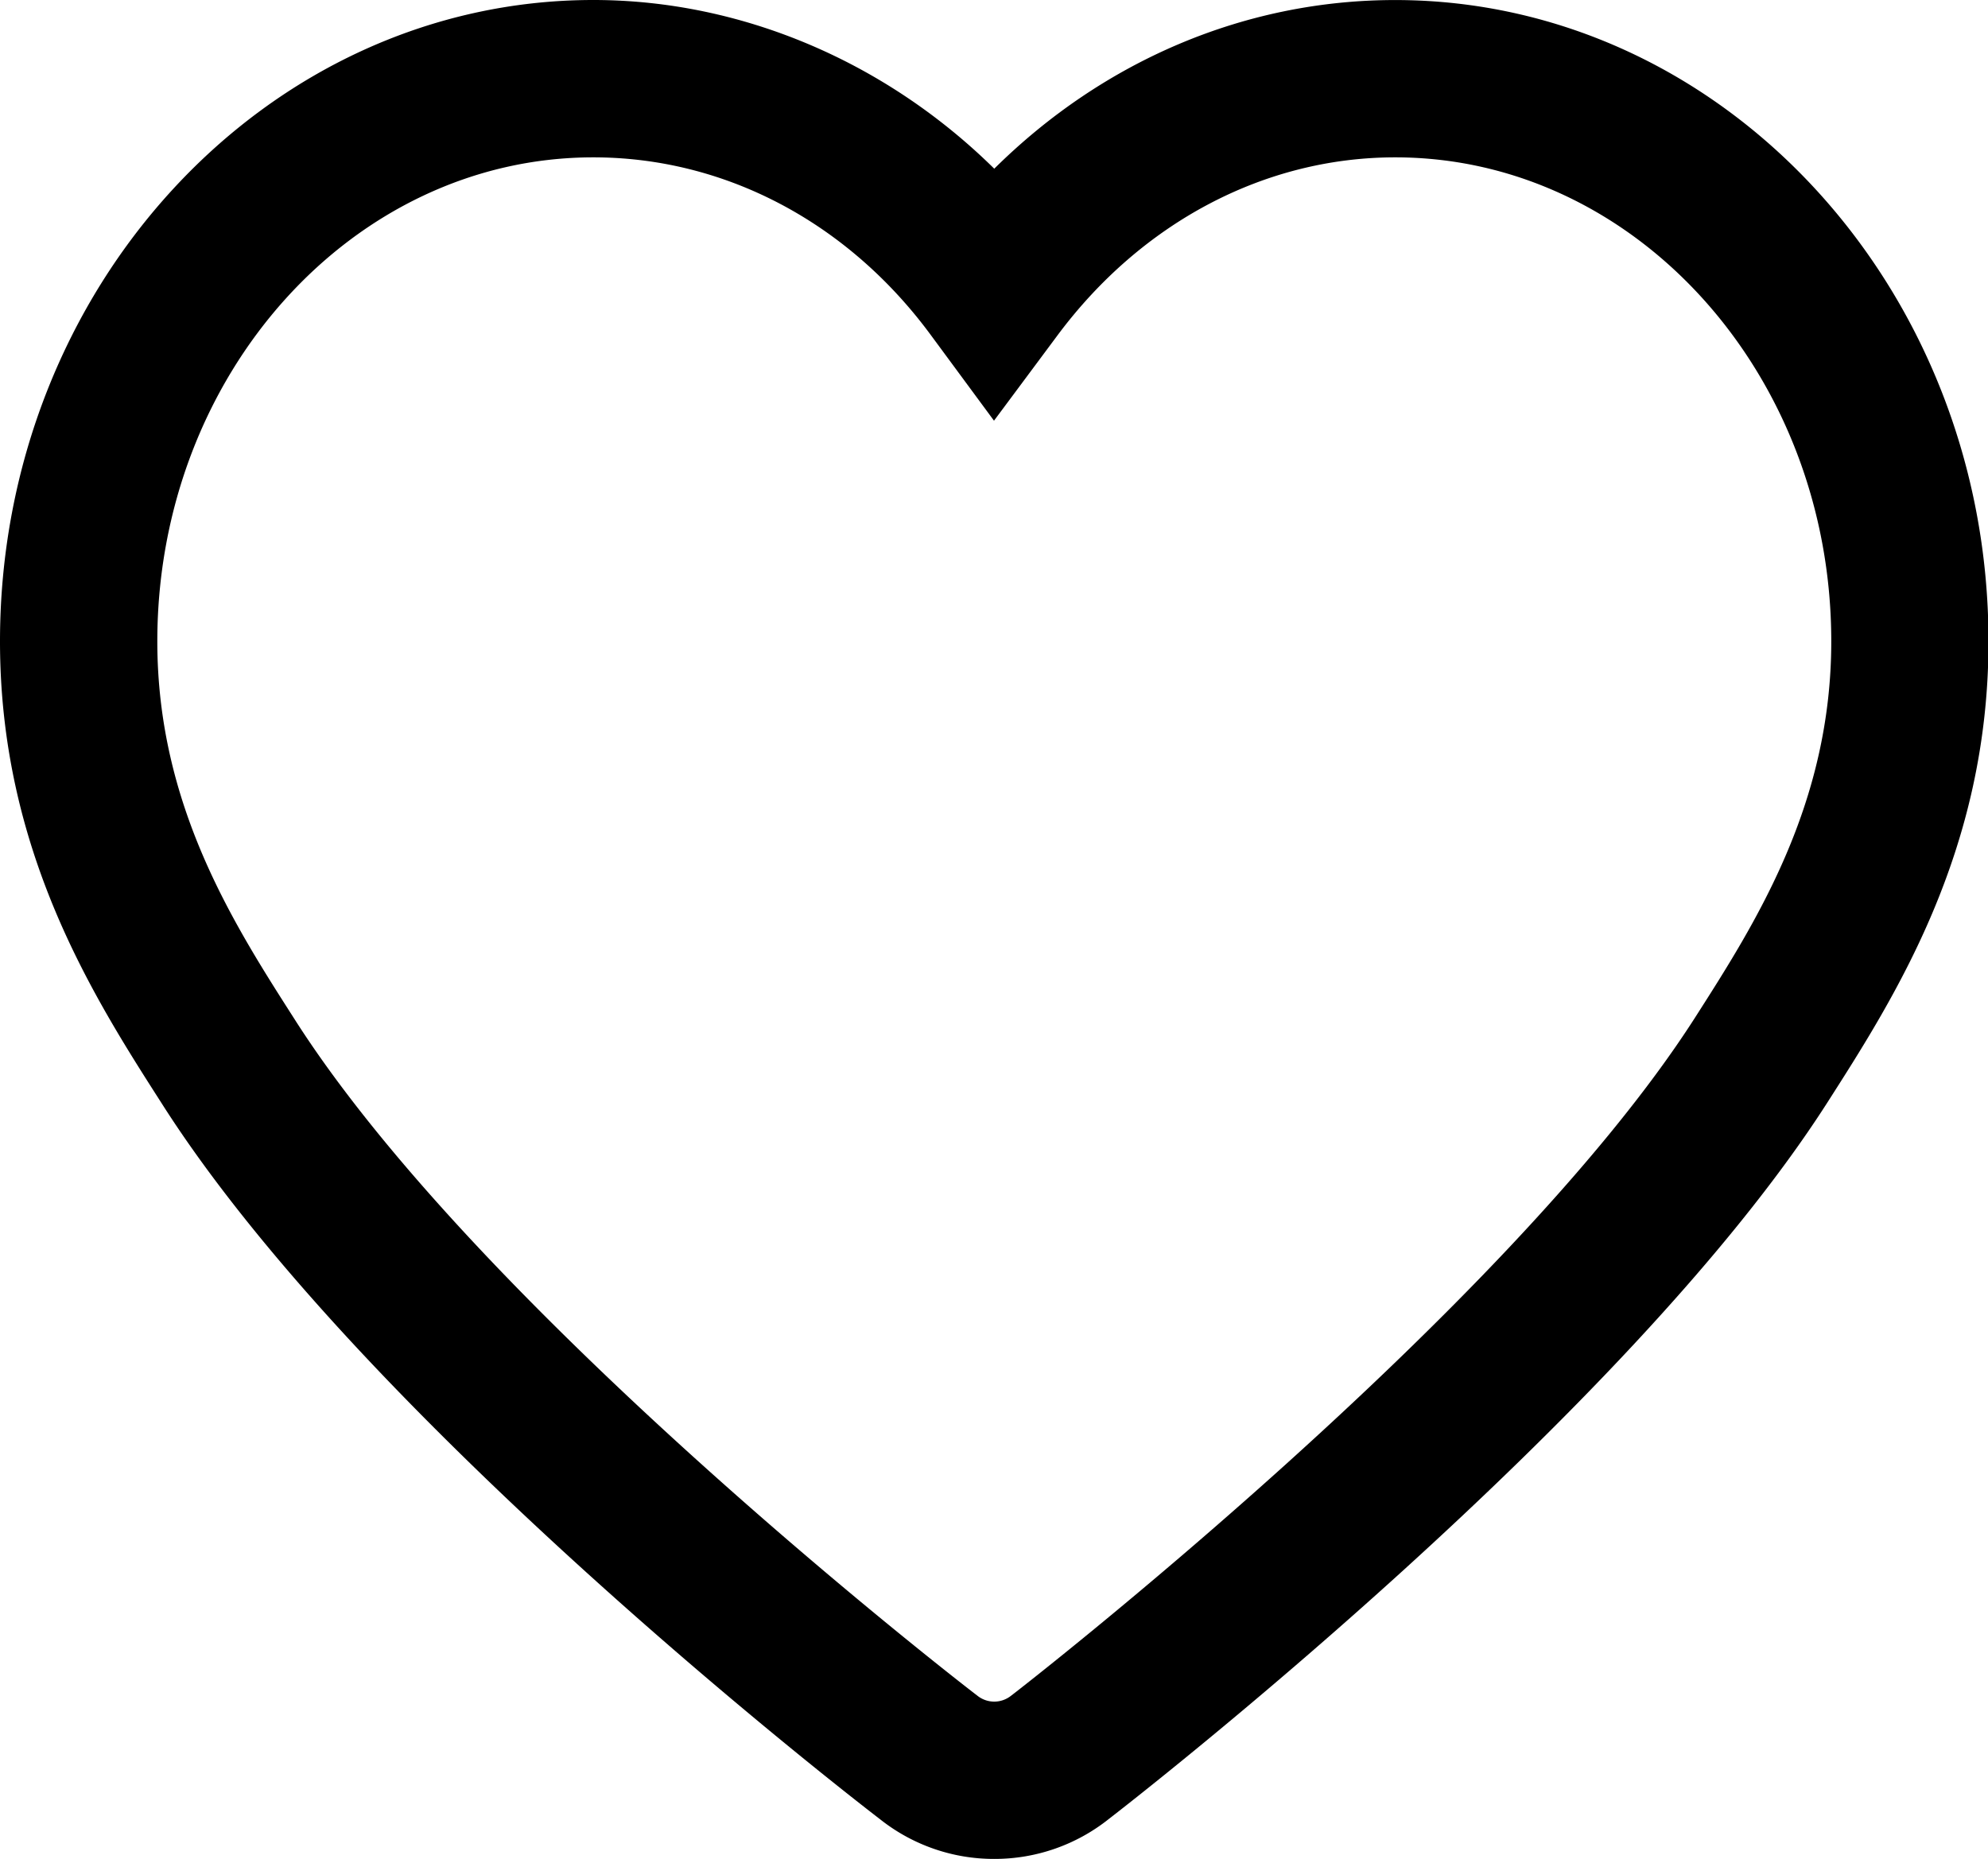 <?xml version="1.0" standalone="no"?><!DOCTYPE svg PUBLIC "-//W3C//DTD SVG 1.1//EN" "http://www.w3.org/Graphics/SVG/1.1/DTD/svg11.dtd"><svg t="1621338065374" class="icon" viewBox="0 0 1095 1024" version="1.1" xmlns="http://www.w3.org/2000/svg" p-id="1044" xmlns:xlink="http://www.w3.org/1999/xlink" width="213.867" height="200"><defs><style type="text/css"></style></defs><path d="M547.63 1024a100.799 100.799 0 0 1-62.819-21.8c-14.533-11.13-284.848-219.946-395.82-394.512C51.447 549.071 0 468.643 0 353.275 0 158.483 146.614 0 326.824 0c81.591 0 161.075 34.019 220.818 92.927C607.797 33.365 685.924 0.024 768.448 0.024c180.21 0 326.824 158.483 326.824 353.275 0 115.344-51.471 195.785-89.063 254.522-110.645 172.52-379.483 381.856-395.614 394.294a100.872 100.872 0 0 1-62.965 21.884zM326.824 86.678c-132.433 0-240.171 119.607-240.171 266.621 0 90.008 41.807 155.334 75.39 207.811C265.761 724.255 534.756 931.376 537.409 933.362l0.848 0.654a14.86 14.86 0 0 0 18.748 0l0.86-0.654c2.628-1.974 271.587-210.451 375.438-372.289 33.559-52.452 75.366-117.778 75.366-207.774 0-147.014-107.787-266.621-240.171-266.621-71.842 0-139.663 35.763-186.06 98.098l-34.94 46.966-34.758-47.123c-45.815-62.238-113.576-97.941-185.914-97.941z" p-id="1045"></path></svg>